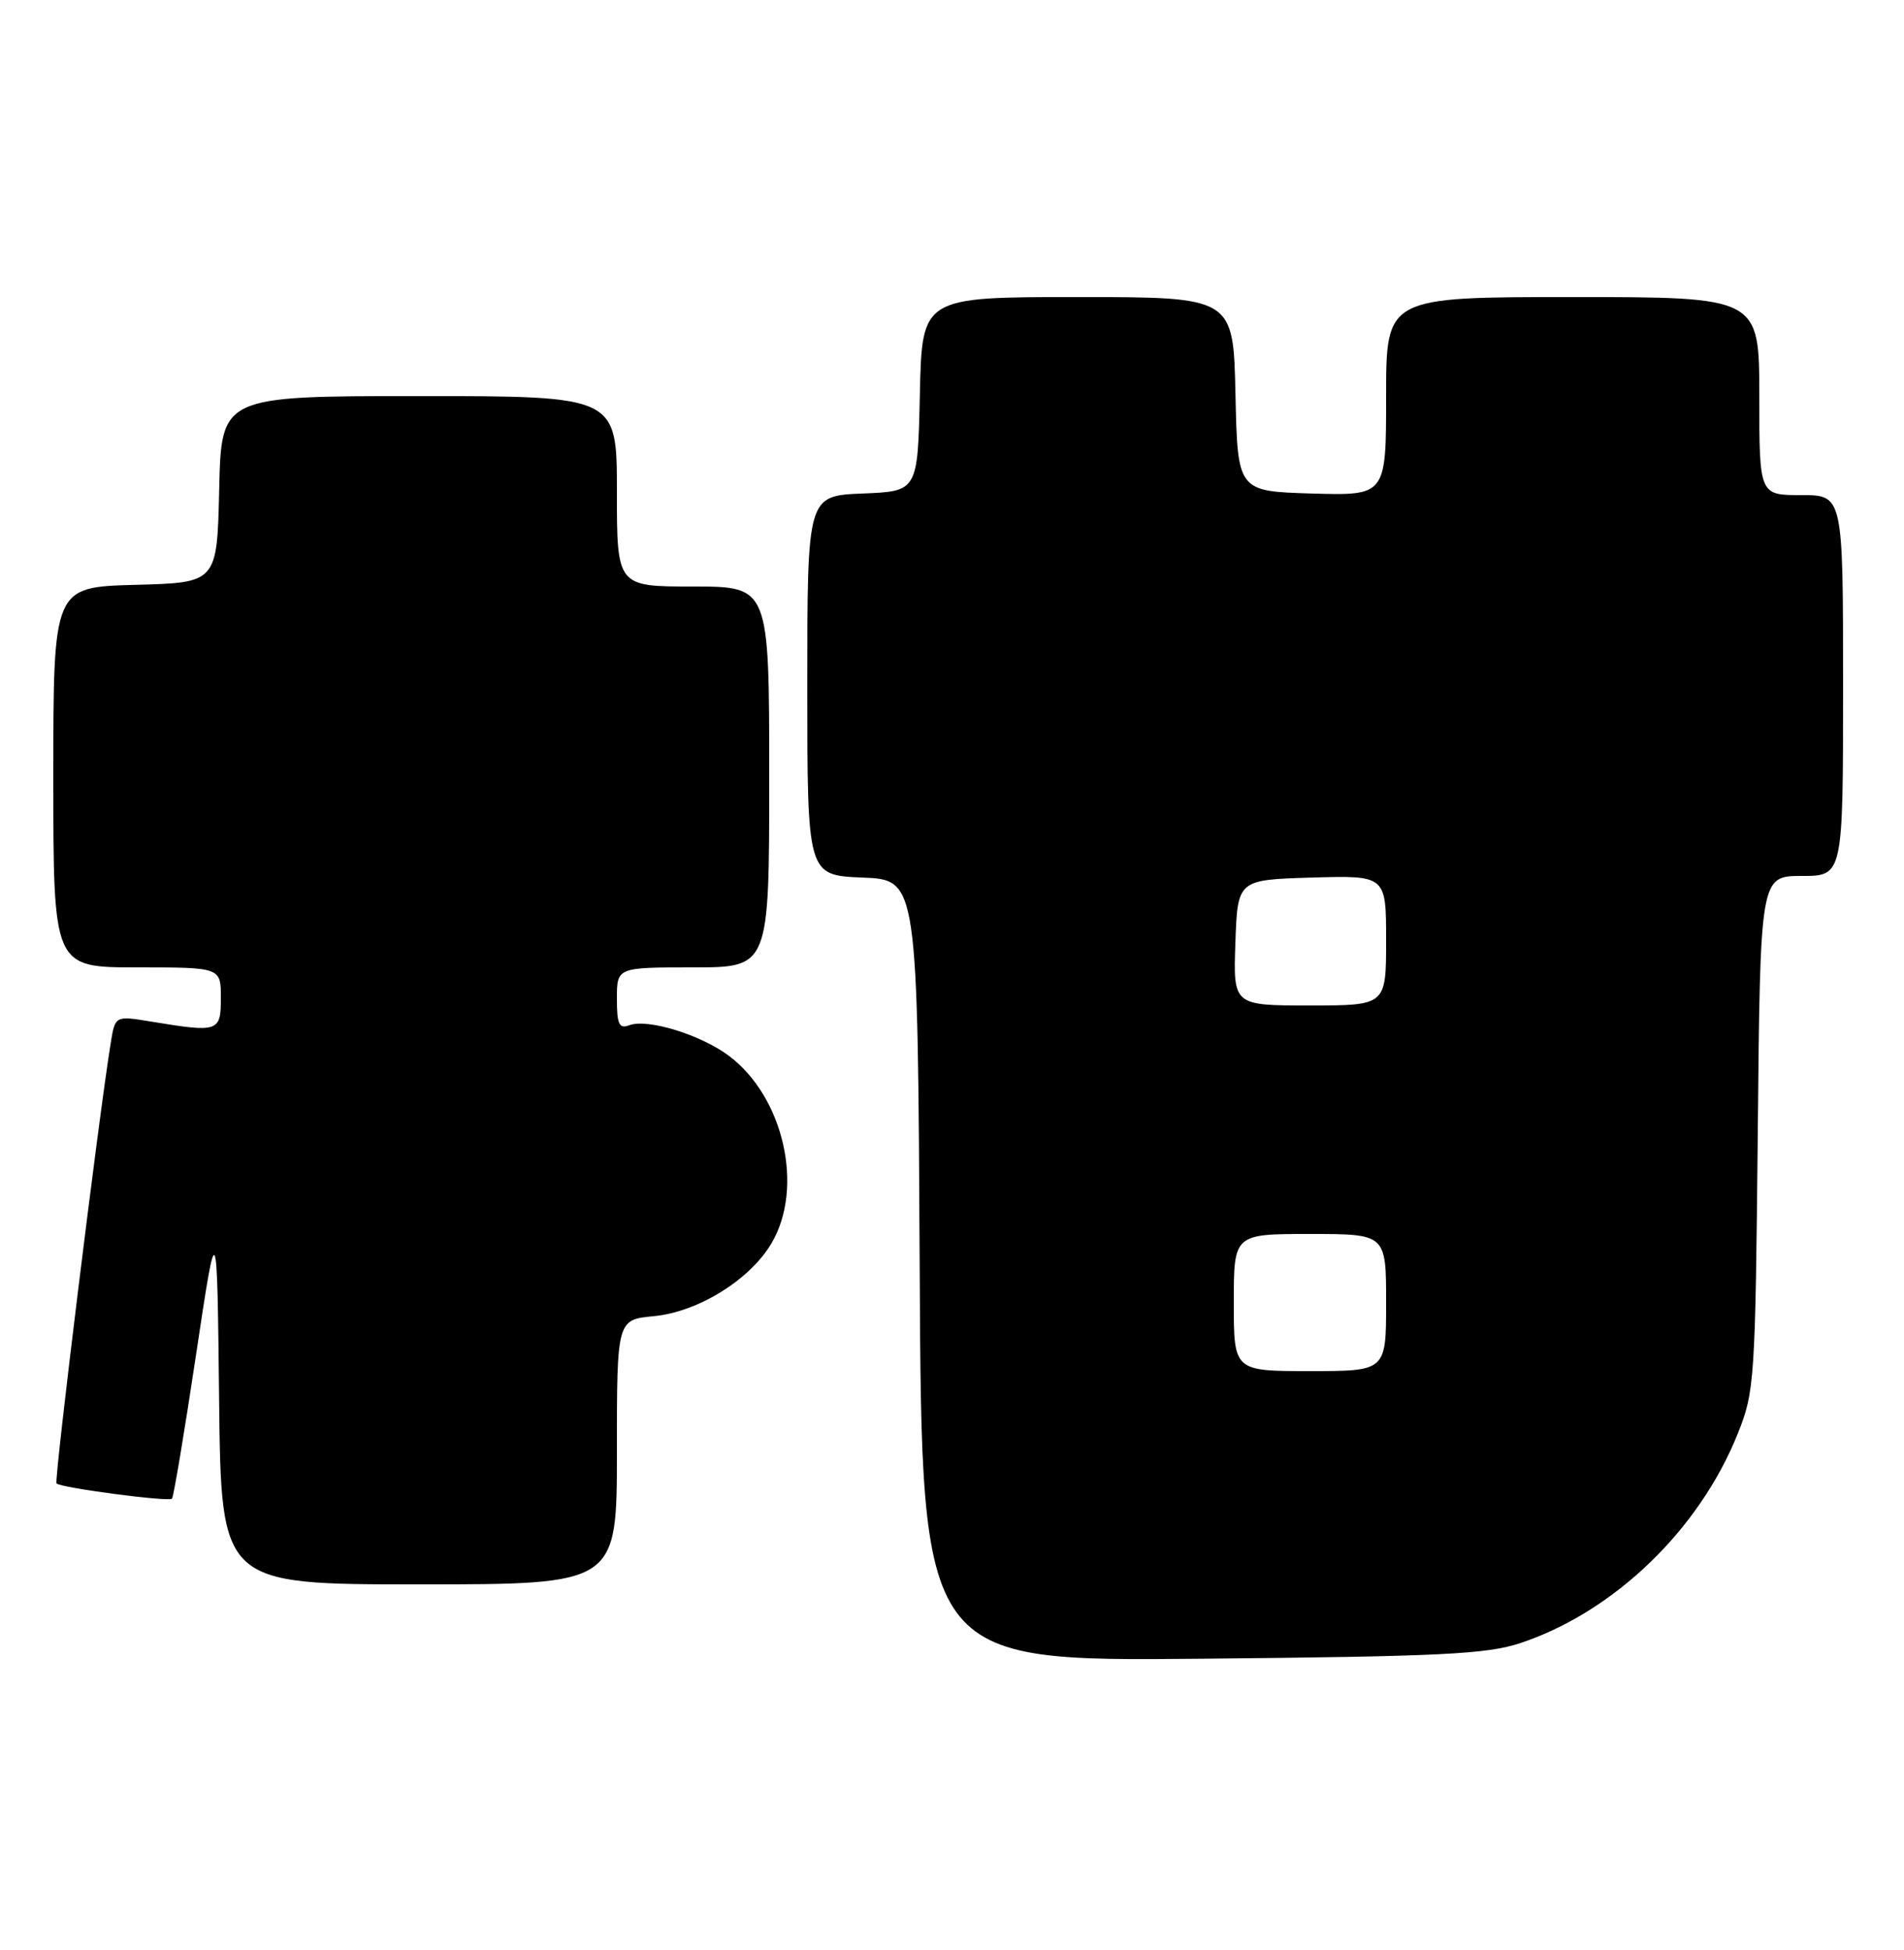 <?xml version="1.0" encoding="UTF-8" standalone="no"?>
<!DOCTYPE svg PUBLIC "-//W3C//DTD SVG 1.1//EN" "http://www.w3.org/Graphics/SVG/1.1/DTD/svg11.dtd" >
<svg xmlns="http://www.w3.org/2000/svg" xmlns:xlink="http://www.w3.org/1999/xlink" version="1.1" viewBox="0 0 250 256">
 <g >
 <path fill="currentColor"
d=" M 199.65 215.70 C 211.94 211.60 223.11 200.84 228.17 188.22 C 230.38 182.71 230.48 181.23 230.80 148.75 C 231.12 115.00 231.12 115.00 236.56 115.00 C 242.00 115.00 242.00 115.00 242.00 90.00 C 242.00 65.00 242.00 65.00 236.50 65.00 C 231.00 65.00 231.00 65.00 231.00 52.00 C 231.00 39.00 231.00 39.00 206.50 39.00 C 182.00 39.00 182.00 39.00 182.00 52.04 C 182.00 65.07 182.00 65.07 172.25 64.79 C 162.50 64.50 162.50 64.50 162.22 51.75 C 161.94 39.00 161.94 39.00 141.50 39.00 C 121.06 39.00 121.06 39.00 120.78 51.75 C 120.50 64.50 120.50 64.50 113.25 64.79 C 106.00 65.09 106.00 65.09 106.00 90.00 C 106.00 114.91 106.00 114.91 113.25 115.21 C 120.50 115.50 120.50 115.50 120.76 166.81 C 121.02 218.11 121.02 218.11 157.76 217.76 C 189.18 217.47 195.25 217.17 199.65 215.70 Z  M 81.00 190.63 C 81.00 173.25 81.00 173.25 85.86 172.79 C 91.70 172.23 98.52 167.98 101.33 163.17 C 105.59 155.88 102.90 144.05 95.76 138.65 C 92.06 135.85 85.01 133.68 82.61 134.60 C 81.29 135.10 81.00 134.47 81.00 131.11 C 81.00 127.00 81.00 127.00 91.00 127.00 C 101.00 127.00 101.00 127.00 101.00 102.00 C 101.00 77.00 101.00 77.00 91.00 77.00 C 81.00 77.00 81.00 77.00 81.00 64.50 C 81.00 52.00 81.00 52.00 55.03 52.00 C 29.06 52.00 29.06 52.00 28.78 64.25 C 28.50 76.50 28.50 76.50 17.75 76.78 C 7.00 77.07 7.00 77.07 7.00 102.03 C 7.00 127.00 7.00 127.00 18.00 127.00 C 29.00 127.00 29.00 127.00 29.00 131.00 C 29.00 135.48 28.72 135.58 19.81 134.11 C 15.12 133.34 15.12 133.34 14.54 136.92 C 12.95 146.71 7.08 194.41 7.42 194.75 C 7.99 195.33 22.14 197.19 22.58 196.75 C 22.79 196.54 24.21 188.07 25.73 177.93 C 28.50 159.50 28.50 159.50 28.77 183.75 C 29.04 208.00 29.04 208.00 55.02 208.00 C 81.00 208.00 81.00 208.00 81.00 190.63 Z  M 162.00 171.00 C 162.00 162.00 162.00 162.00 172.00 162.00 C 182.00 162.00 182.00 162.00 182.00 171.00 C 182.00 180.00 182.00 180.00 172.00 180.00 C 162.00 180.00 162.00 180.00 162.00 171.00 Z  M 162.21 123.75 C 162.50 115.50 162.50 115.50 172.25 115.21 C 182.00 114.93 182.00 114.93 182.00 123.46 C 182.00 132.00 182.00 132.00 171.96 132.00 C 161.92 132.00 161.92 132.00 162.21 123.75 Z "/>
</g>
</svg>